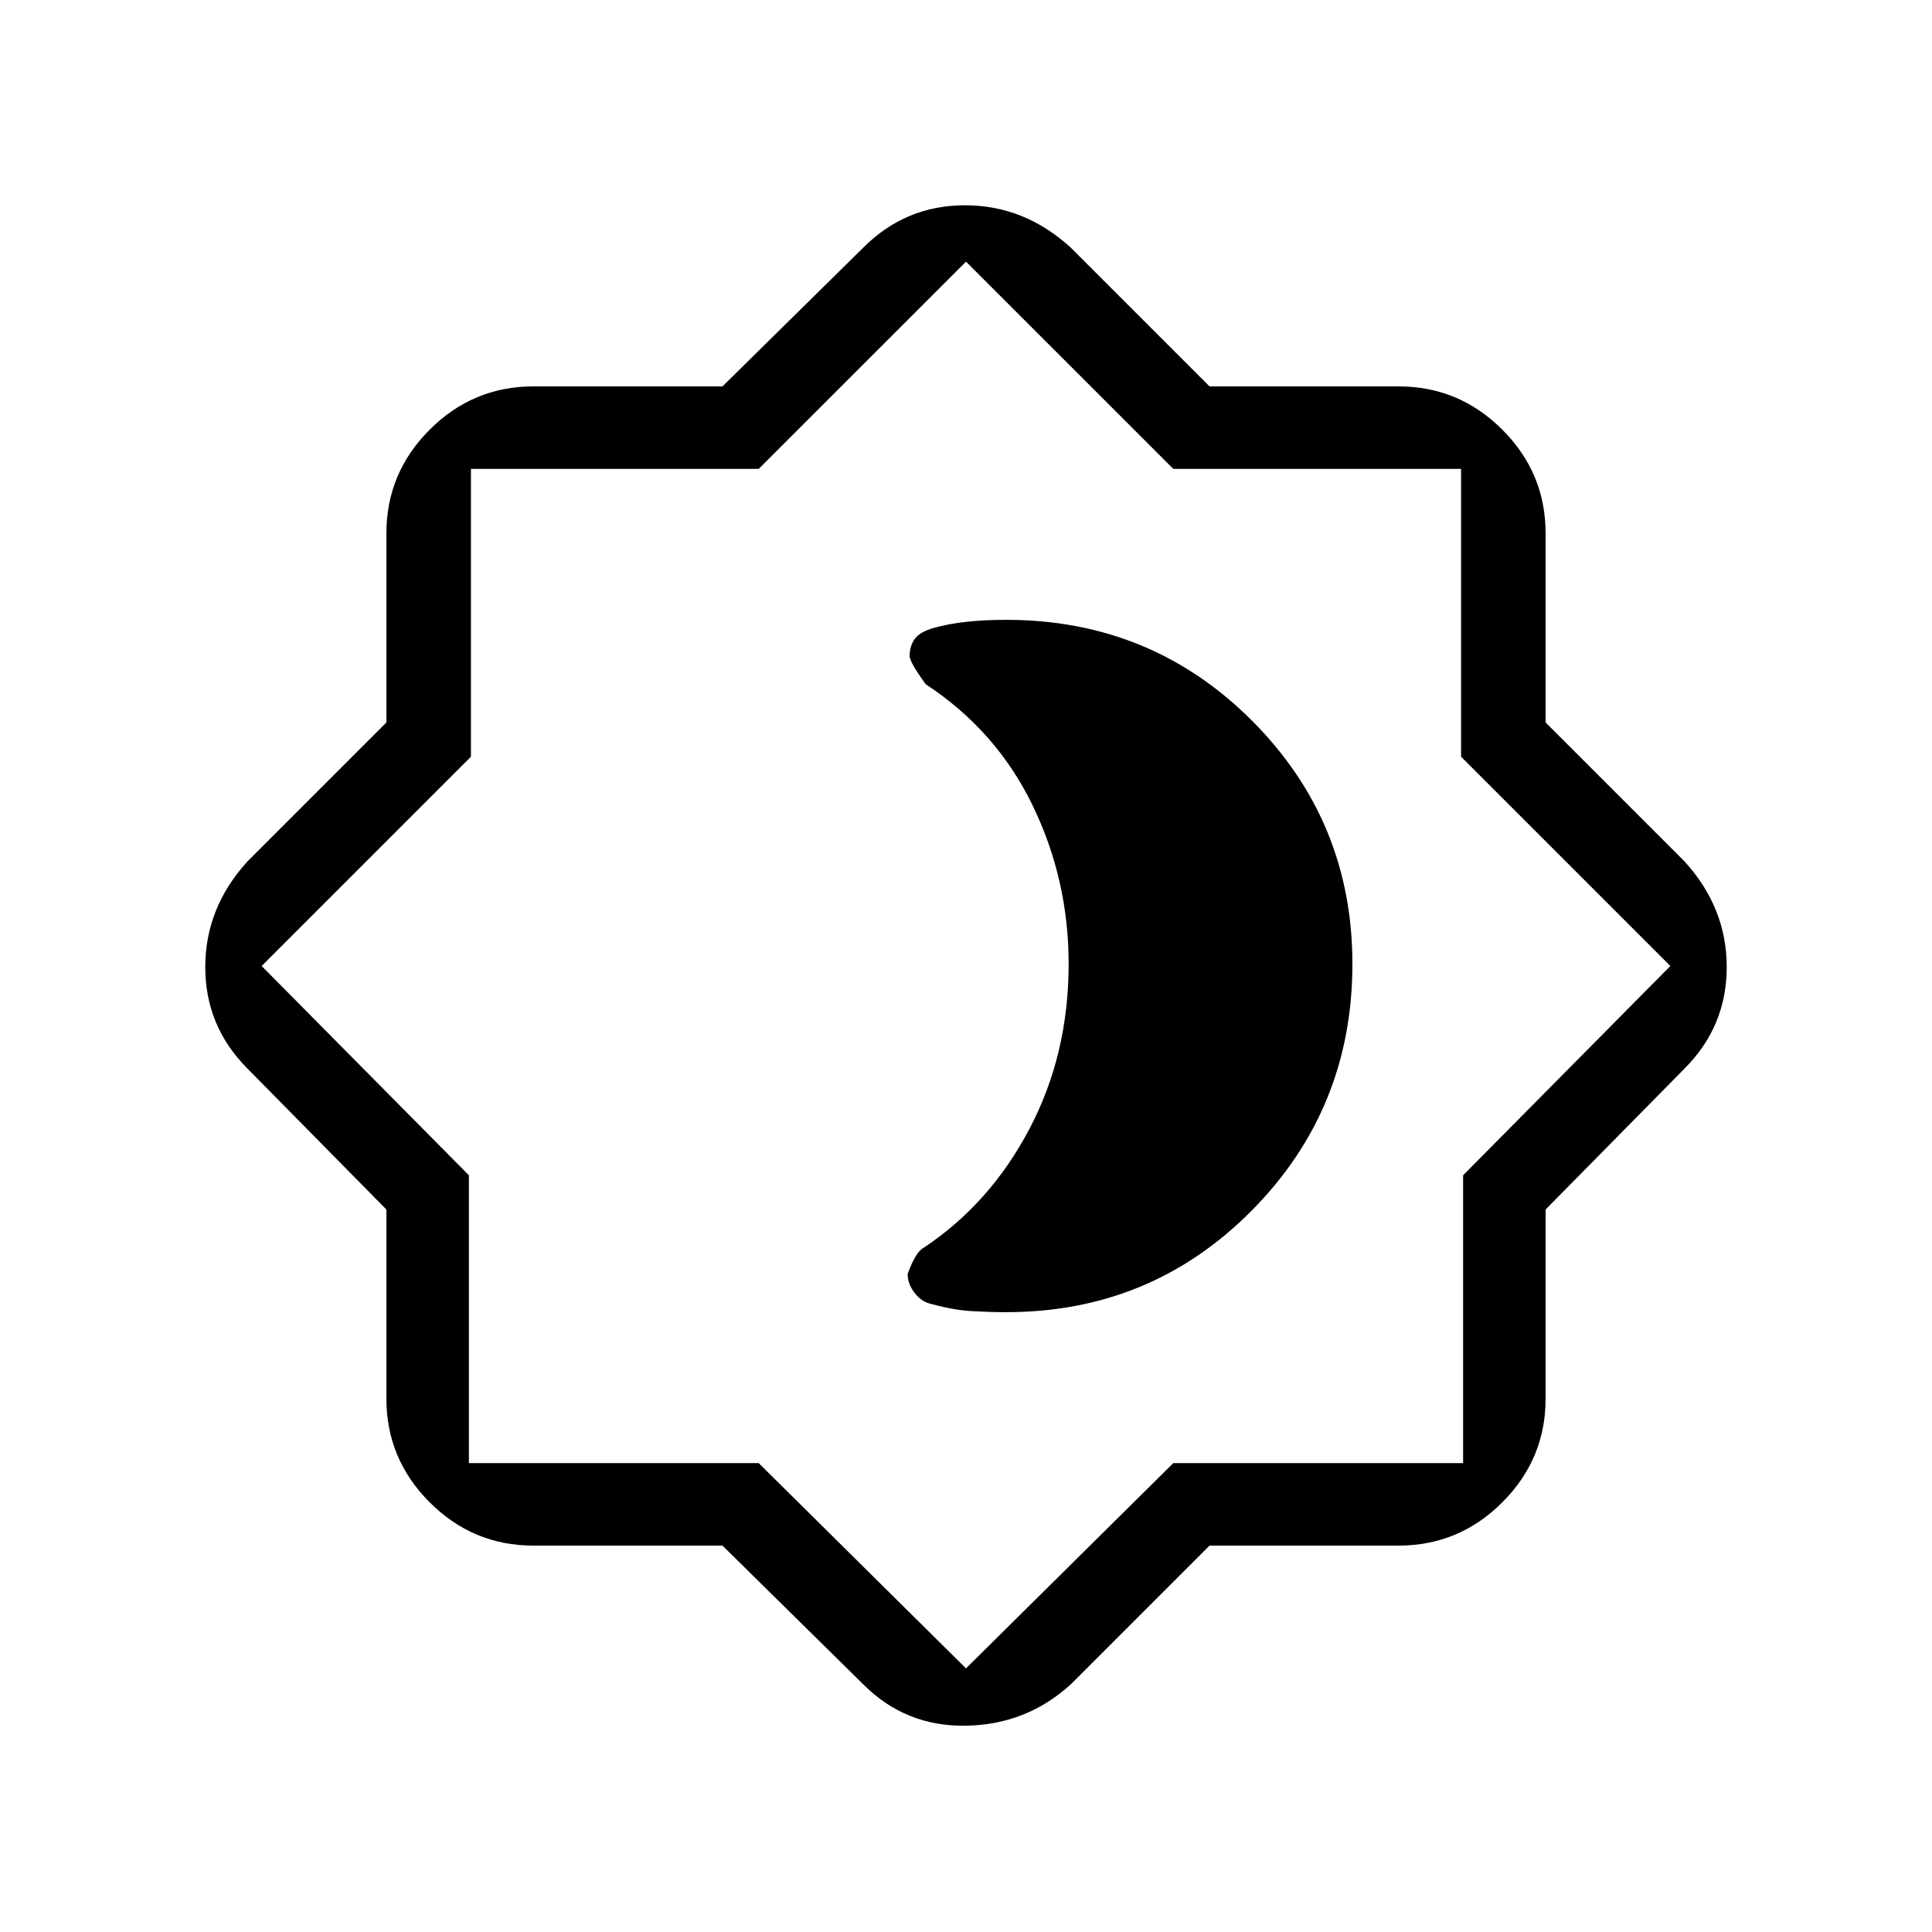 <svg xmlns="http://www.w3.org/2000/svg" height="40" width="40"><path d="M14.958 32h-3.916q-1.25 0-2.146-.896Q8 30.208 8 28.958v-3.916l-2.875-2.917q-.875-.875-.875-2.104t.875-2.188L8 14.958v-3.916q0-1.25.896-2.146Q9.792 8 11.042 8h3.916l2.917-2.875q.875-.875 2.104-.875t2.188.875L25.042 8h3.916q1.25 0 2.146.896.896.896.896 2.146v3.916l2.875 2.875q.875.959.875 2.188t-.875 2.104L32 25.042v3.916q0 1.25-.896 2.146-.896.896-2.146.896h-3.916l-2.875 2.875q-.917.833-2.167.854-1.25.021-2.125-.854ZM20 20Zm0 14.542 4.292-4.25h6v-5.959L34.583 20l-4.333-4.333V9.708h-5.958L20 5.417l-4.292 4.291H9.75v5.959L5.417 20l4.291 4.333v5.959h6Zm.833-7.375q3 0 5.084-2.105Q28 22.958 28 19.958q0-2.958-2.083-5.041-2.084-2.084-5.084-2.084-.458 0-.833.042-.375.042-.667.125-.291.083-.395.229-.105.146-.105.354 0 .125.334.584 1.458.958 2.208 2.5.75 1.541.75 3.291 0 1.875-.813 3.417-.812 1.542-2.187 2.458-.167.084-.333.542 0 .208.146.396.145.187.354.229.458.125.833.146.375.021.708.021Z"/></svg>